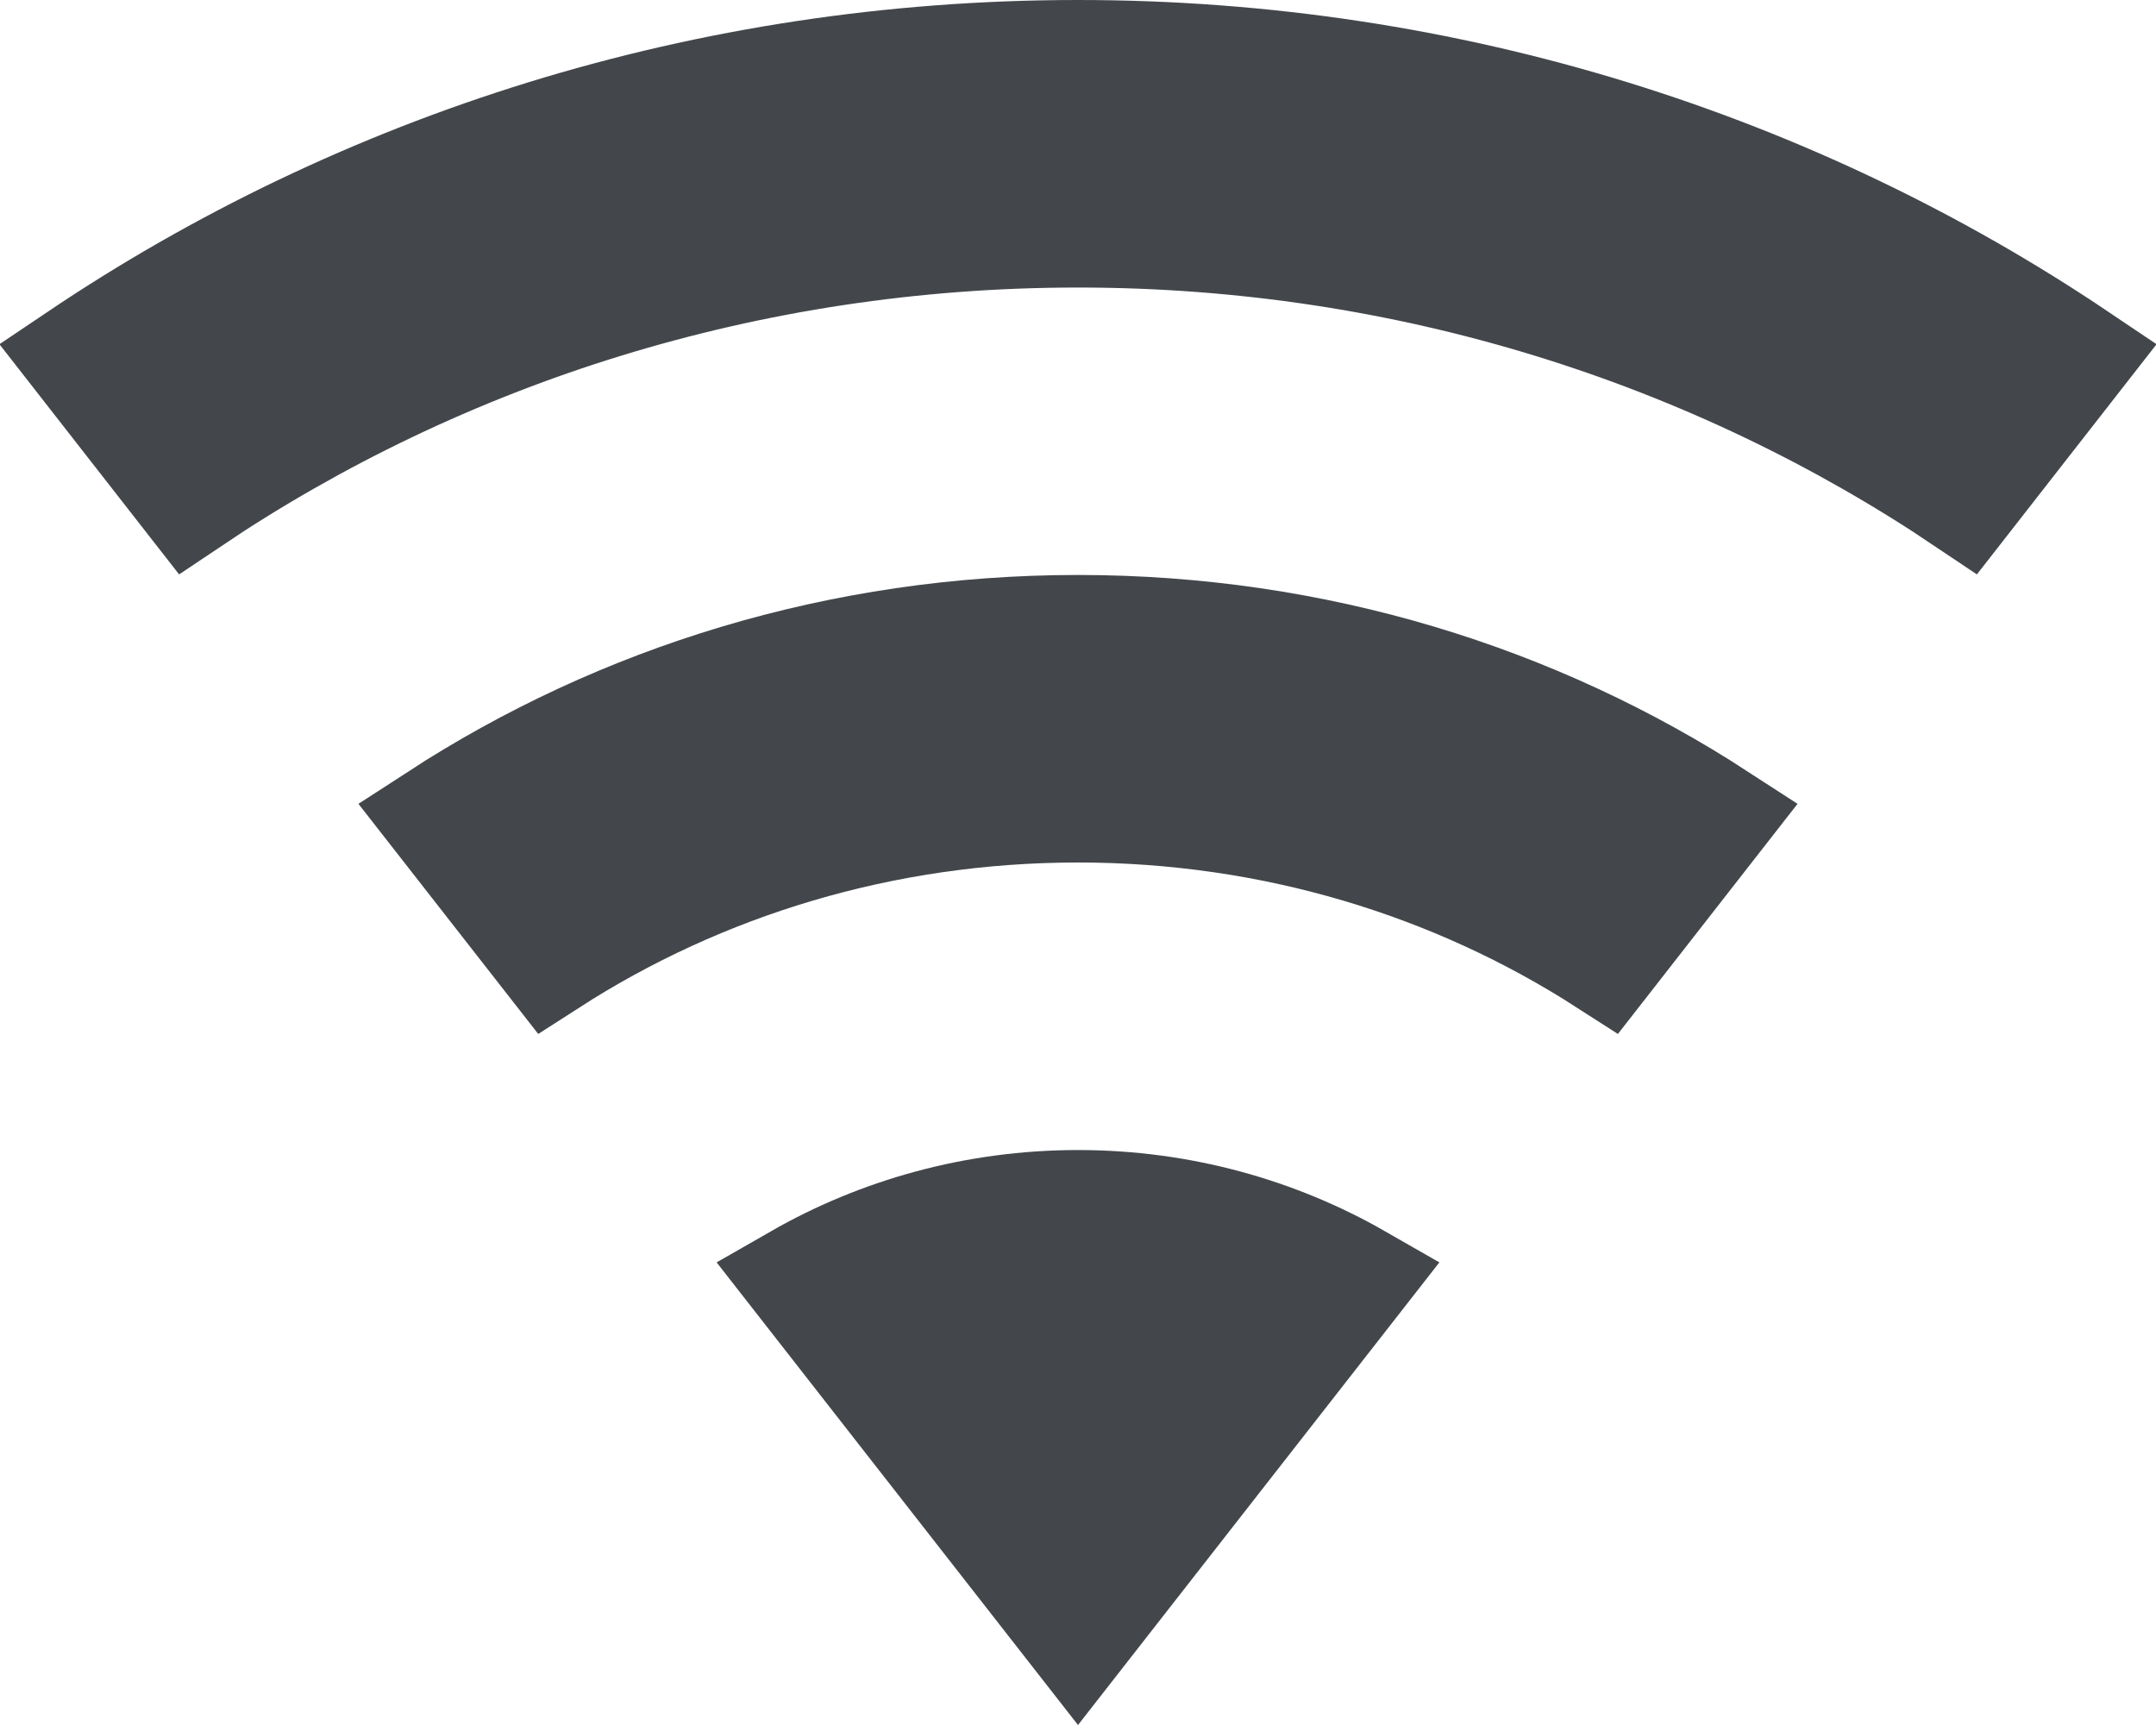 <svg width="20" height="16" viewBox="0 0 20 16" fill="none" xmlns="http://www.w3.org/2000/svg">
<path d="M10 11.167C10.952 11.167 11.844 11.421 12.603 11.856L10 15.188L7.397 11.856C8.156 11.421 9.048 11.167 10 11.167ZM10 0.5C13.454 0.5 16.654 1.54 19.281 3.308L18.231 4.653C15.902 3.088 13.061 2.167 10 2.167C6.939 2.167 4.097 3.088 1.769 4.653L0.719 3.308C3.346 1.54 6.546 0.5 10 0.5ZM10 5.833C12.204 5.833 14.247 6.475 15.945 7.578L14.895 8.923C13.495 8.023 11.811 7.5 10 7.5C8.189 7.5 6.505 8.023 5.106 8.923L4.055 7.578C5.753 6.475 7.796 5.833 10 5.833Z" fill="#43474B" stroke="#43474B"/>
</svg>
